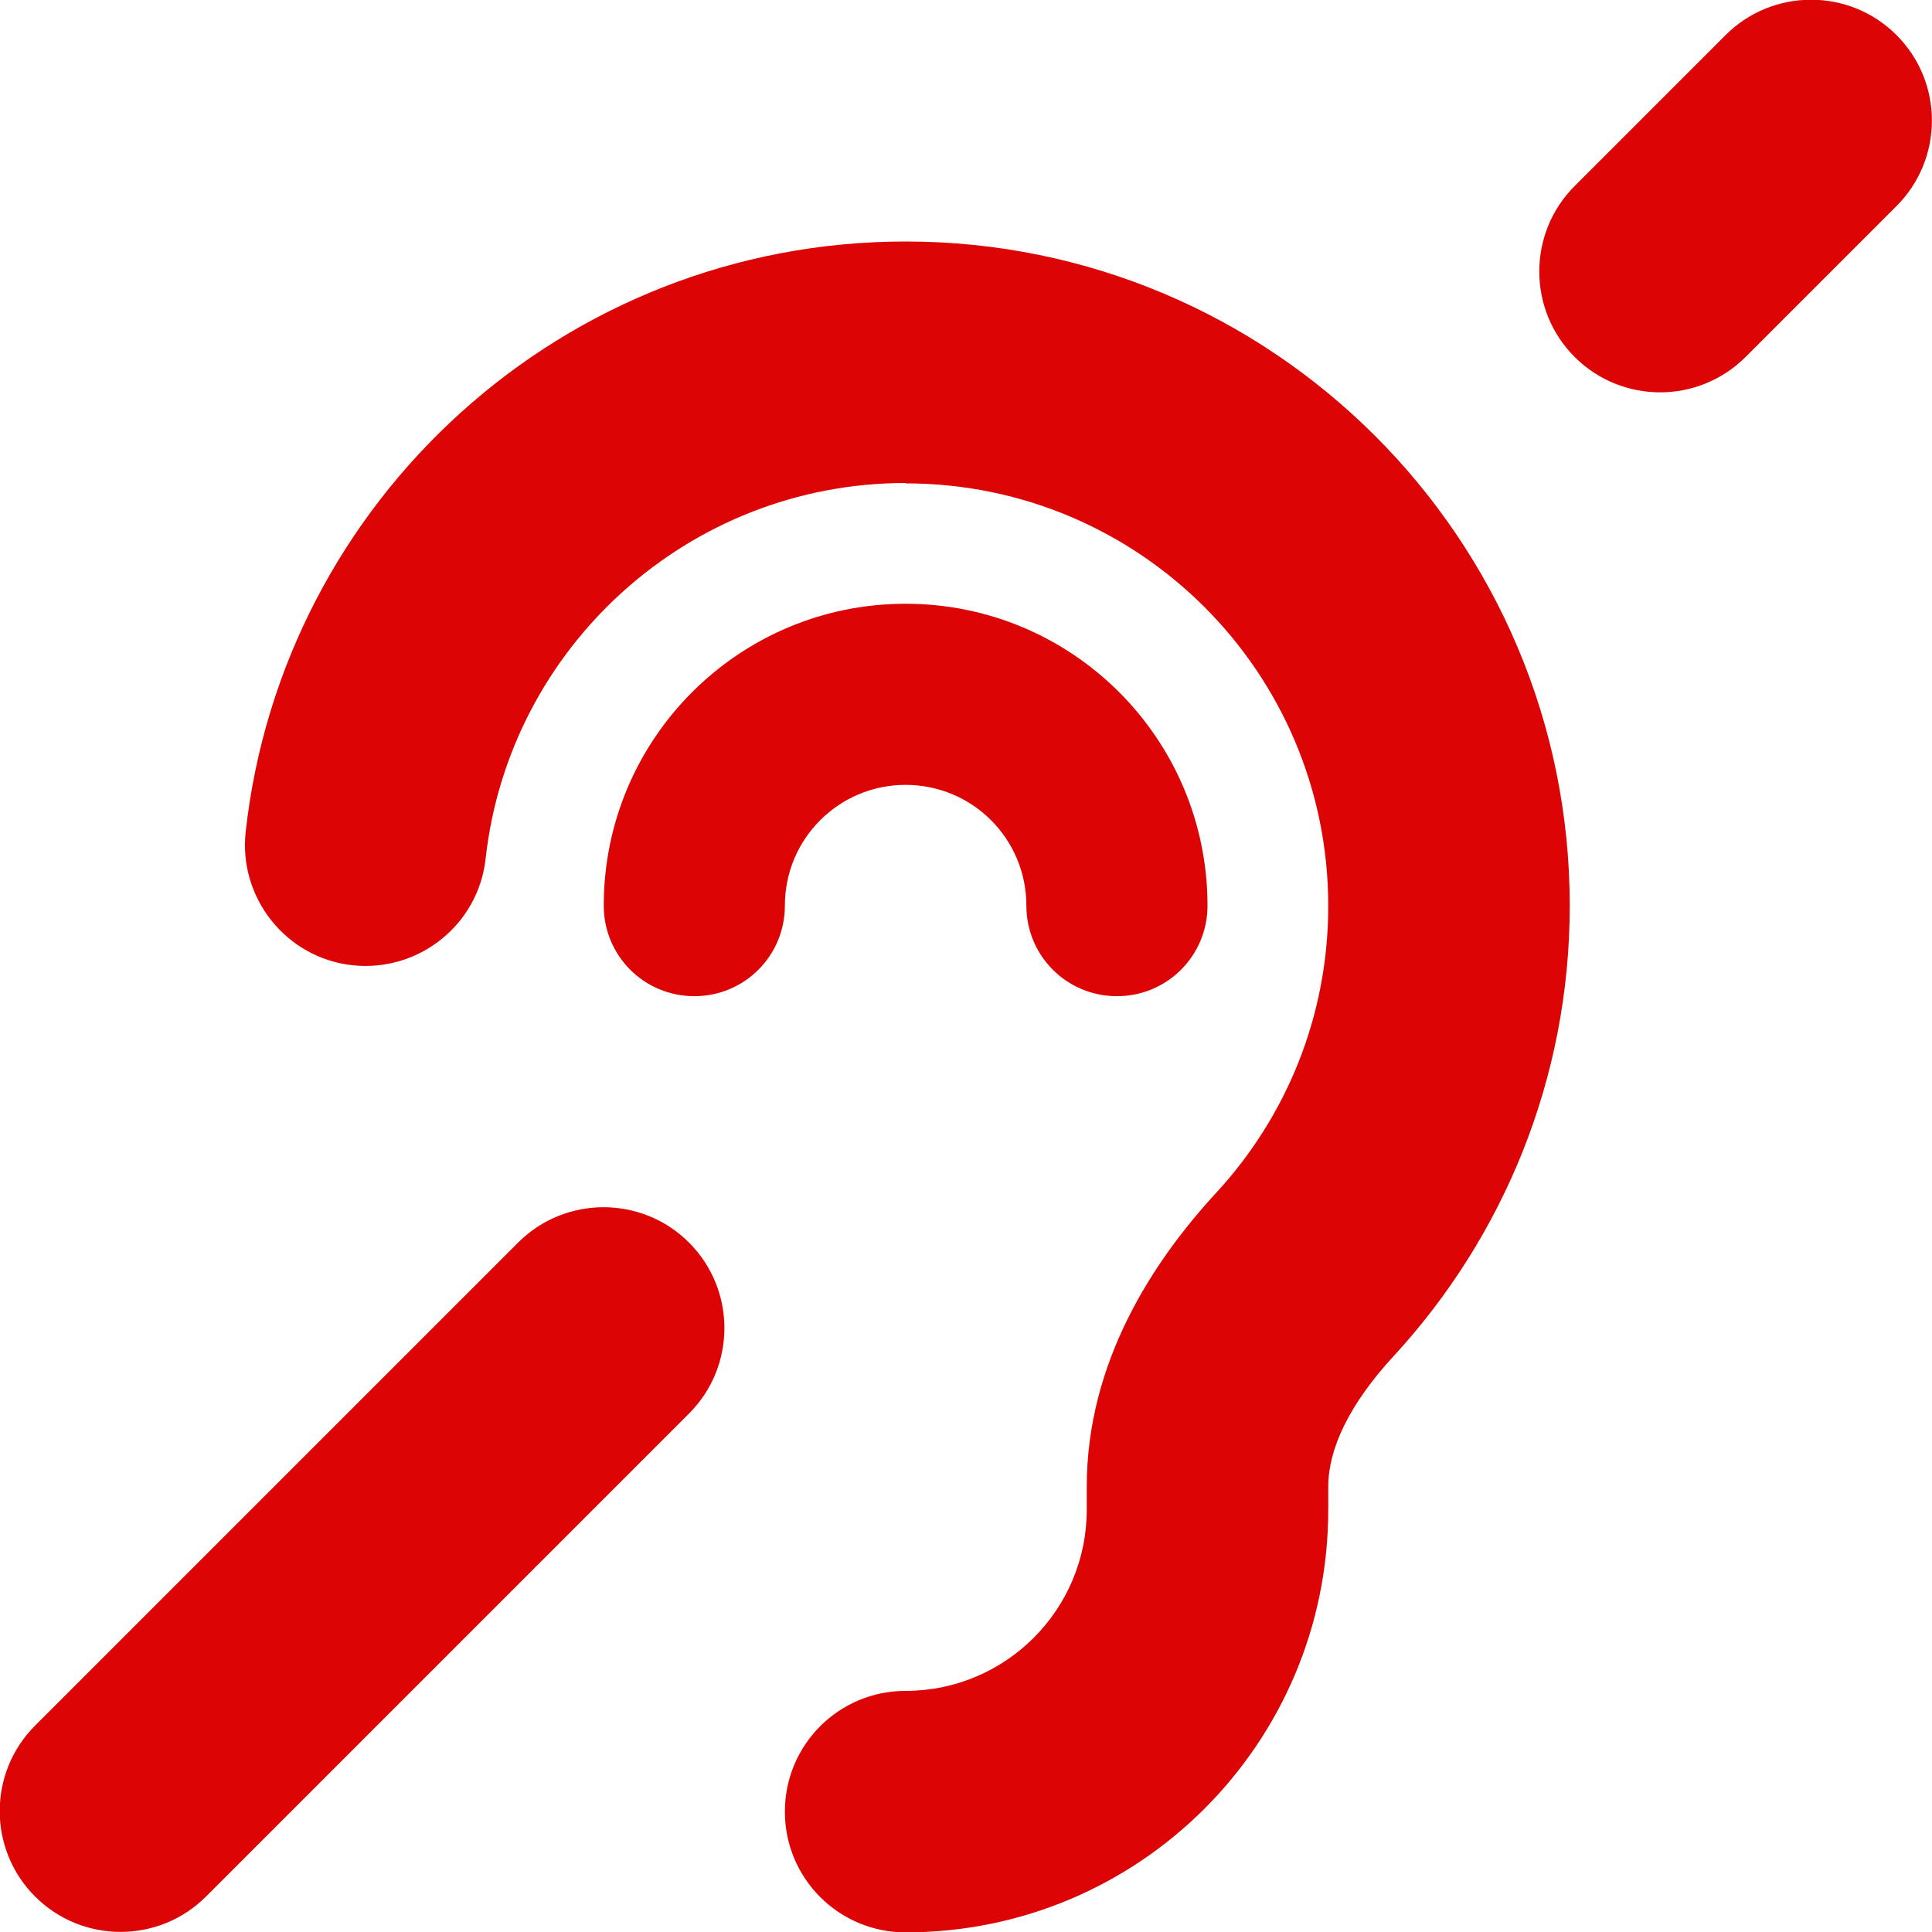 <svg xmlns="http://www.w3.org/2000/svg" viewBox="0 0 512 512"><!--!Font Awesome Free 6.7.2 by @fontawesome - https://fontawesome.com License - https://fontawesome.com/license/free Copyright 2025 Fonticons, Inc.--><path fill="#dc0404" d="M502.6 54.6l-40 40c-12.5 12.5-32.8 12.5-45.3 0s-12.5-32.8 0-45.3l40-40c12.5-12.5 32.8-12.5 45.3 0s12.5 32.8 0 45.3zm-320 320l-128 128c-12.5 12.5-32.8 12.5-45.3 0s-12.5-32.8 0-45.3l128-128c12.5-12.5 32.8-12.5 45.3 0s12.5 32.8 0 45.3zM240 128c-57.6 0-105.1 43.6-111.3 99.5c-1.9 17.6-17.8 30.2-35.3 28.3s-30.2-17.8-28.3-35.3C74.8 132.5 149.4 64 240 64c97.2 0 176 78.8 176 176c0 46-17.7 87.9-46.6 119.3c-12 13-17.4 24.8-17.4 34.7l0 6.1c0 61.9-50.1 112-112 112c-17.7 0-32-14.3-32-32s14.3-32 32-32c26.5 0 48-21.5 48-48l0-6.1c0-32.9 17.4-59.6 34.4-78c18.4-20 29.6-46.6 29.6-75.9c0-61.9-50.1-112-112-112zm0 80c-17.7 0-32 14.3-32 32c0 13.3-10.7 24-24 24s-24-10.7-24-24c0-44.2 35.8-80 80-80s80 35.8 80 80c0 13.3-10.7 24-24 24s-24-10.7-24-24c0-17.7-14.3-32-32-32z"/></svg>